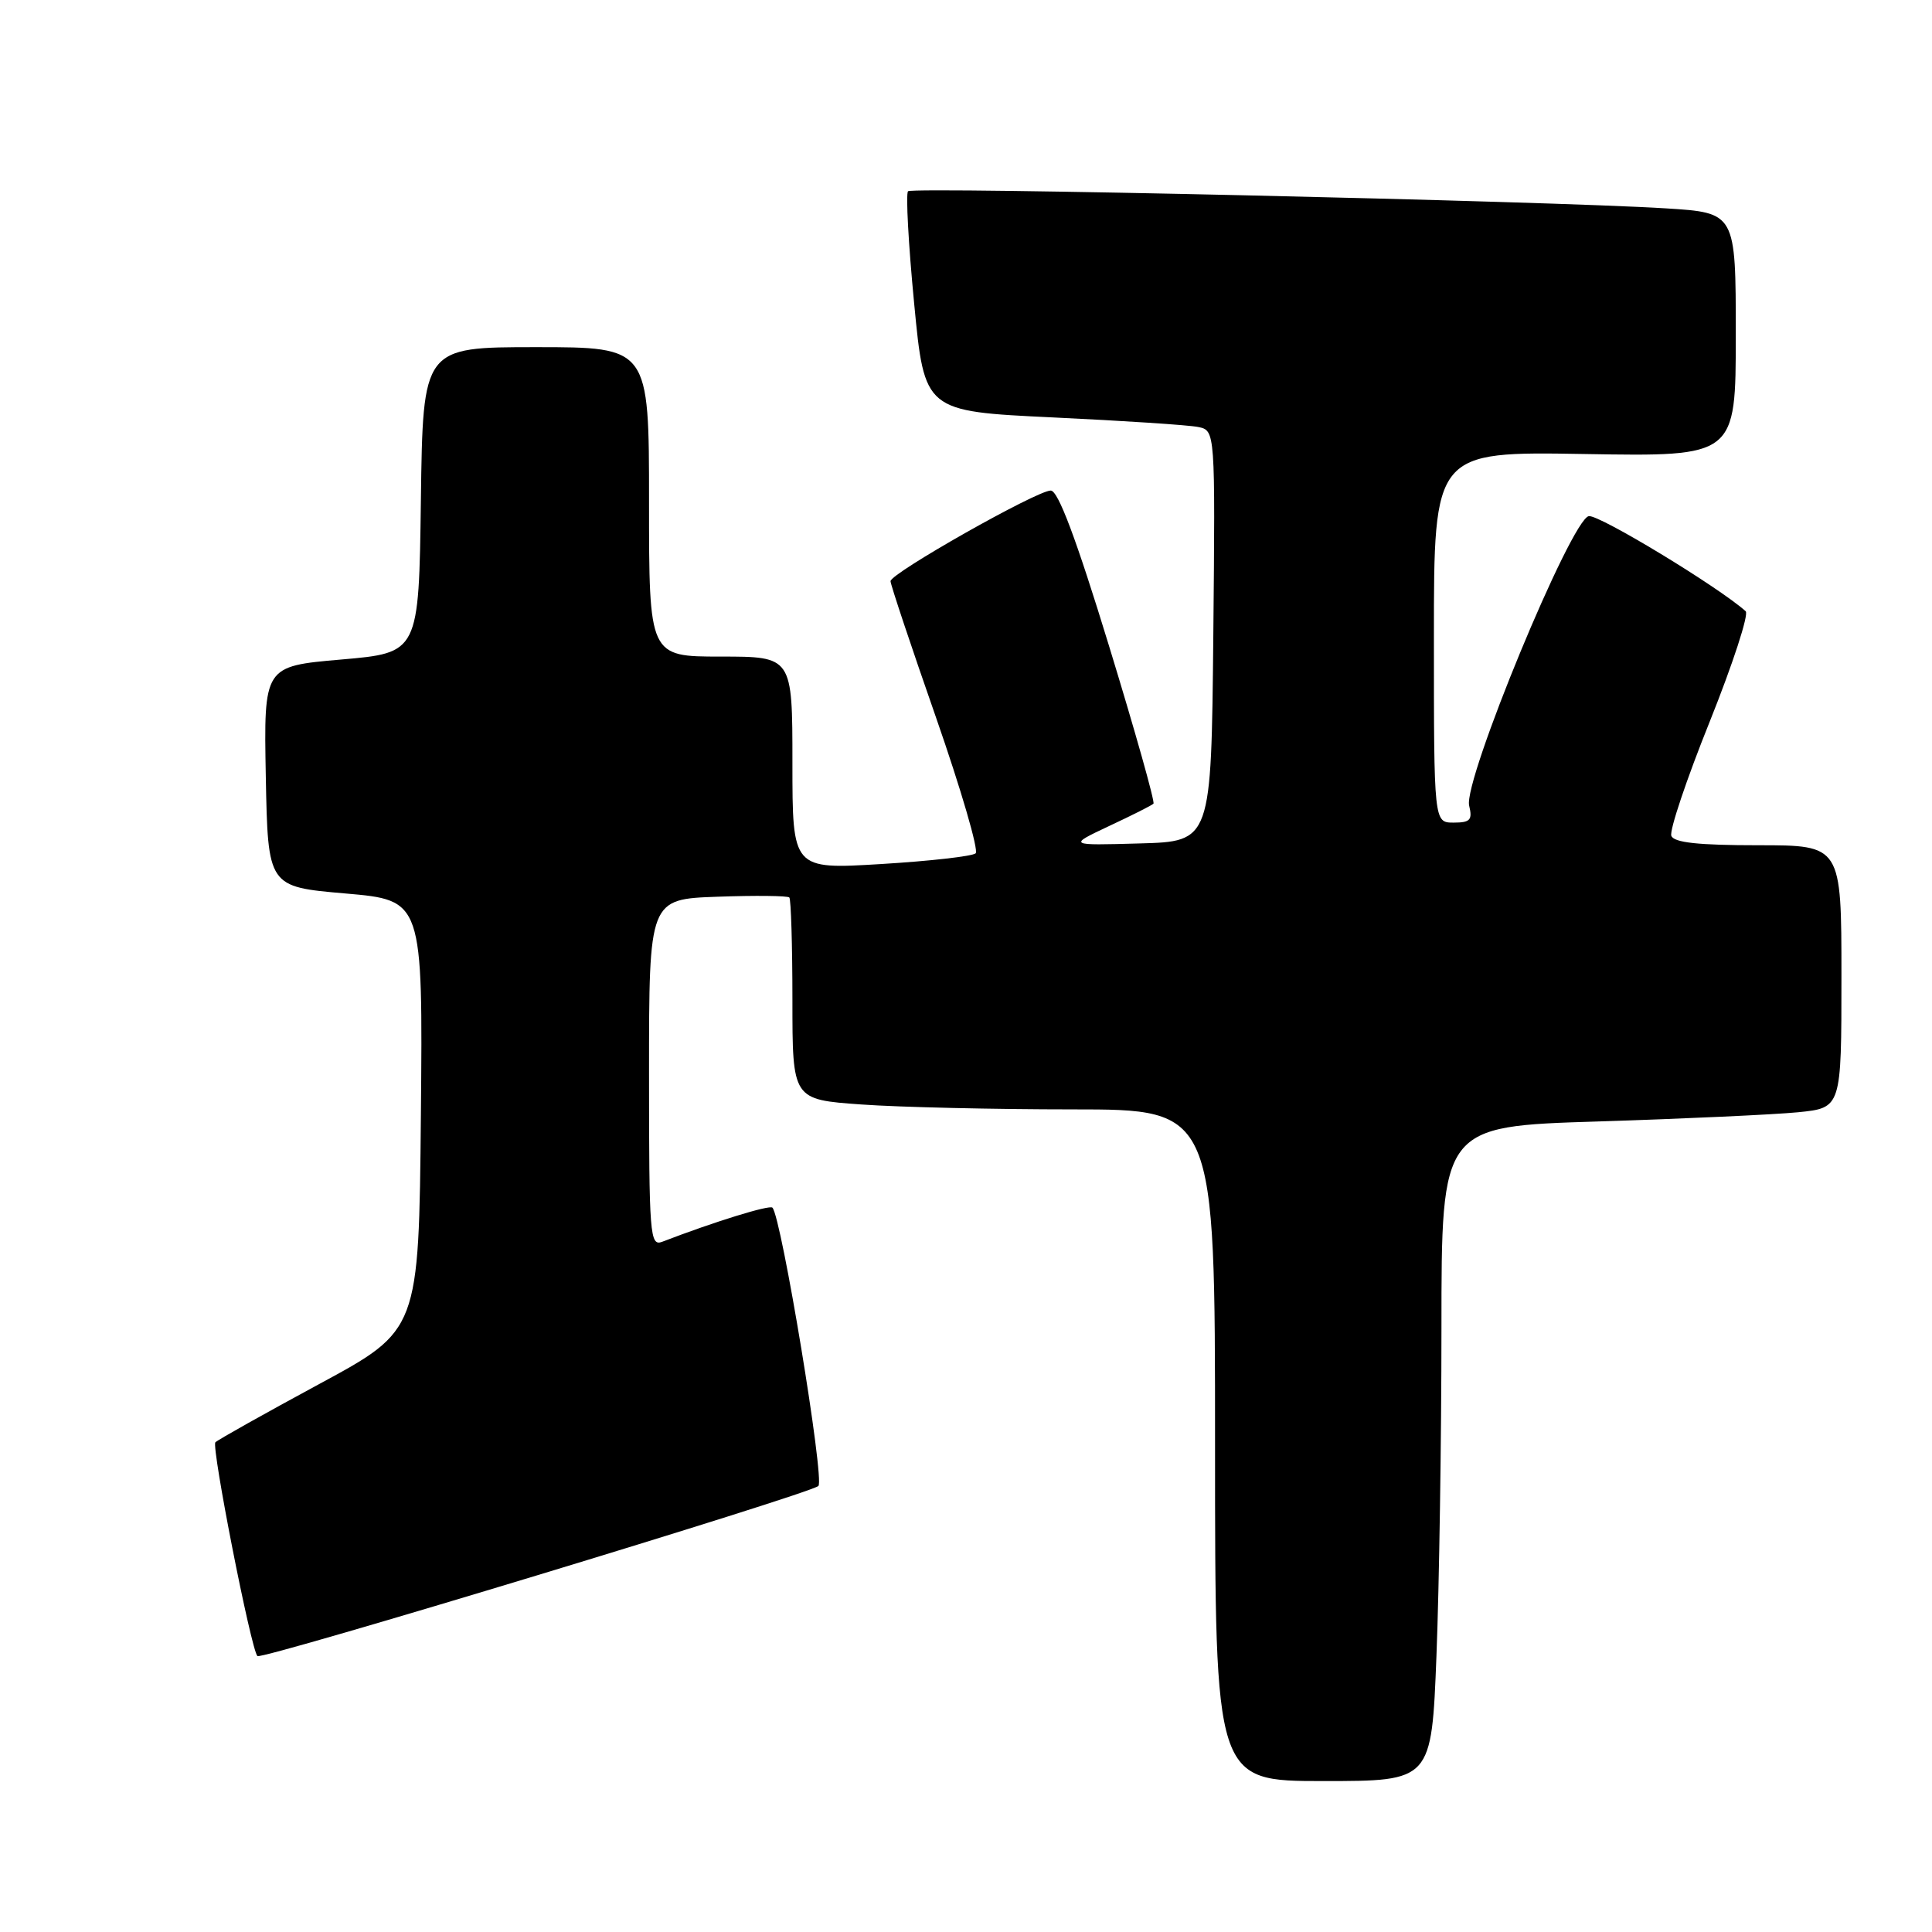 <?xml version="1.0" encoding="UTF-8" standalone="no"?>
<!DOCTYPE svg PUBLIC "-//W3C//DTD SVG 1.1//EN" "http://www.w3.org/Graphics/SVG/1.1/DTD/svg11.dtd" >
<svg xmlns="http://www.w3.org/2000/svg" xmlns:xlink="http://www.w3.org/1999/xlink" version="1.1" viewBox="0 0 256 256">
 <g >
 <path fill="currentColor"
d=" M 190.34 219.34 C 190.70 210.18 191.00 190.66 191.00 175.96 C 191.00 149.24 191.00 149.24 211.75 148.60 C 223.16 148.24 235.09 147.69 238.25 147.38 C 244.00 146.80 244.00 146.80 244.00 129.40 C 244.00 112.00 244.00 112.00 232.97 112.00 C 225.05 112.00 221.80 111.65 221.46 110.75 C 221.19 110.06 223.48 103.24 226.55 95.61 C 229.61 87.97 231.76 81.39 231.31 80.99 C 227.72 77.78 211.92 68.19 210.53 68.39 C 208.22 68.73 193.87 103.44 194.67 106.75 C 195.13 108.65 194.81 109.00 192.61 109.00 C 190.00 109.00 190.00 109.00 190.00 84.41 C 190.00 59.82 190.00 59.82 210.00 60.16 C 230.00 60.50 230.00 60.50 230.00 44.34 C 230.00 28.19 230.00 28.19 220.75 27.61 C 205.14 26.63 120.93 24.73 120.32 25.34 C 120.01 25.66 120.37 32.35 121.13 40.21 C 122.50 54.50 122.50 54.50 139.50 55.31 C 148.85 55.75 157.52 56.32 158.77 56.58 C 161.03 57.05 161.03 57.05 160.77 84.27 C 160.50 111.50 160.50 111.50 151.00 111.76 C 141.50 112.03 141.50 112.03 146.97 109.45 C 149.99 108.04 152.63 106.71 152.84 106.49 C 153.06 106.28 150.40 96.85 146.94 85.55 C 142.60 71.37 140.21 65.00 139.23 65.00 C 137.38 65.00 118.00 75.96 118.00 77.01 C 118.00 77.45 120.71 85.58 124.03 95.08 C 127.34 104.58 129.70 112.67 129.28 113.07 C 128.85 113.46 123.21 114.10 116.75 114.49 C 105.00 115.20 105.00 115.20 105.00 101.10 C 105.00 87.00 105.00 87.00 95.50 87.00 C 86.00 87.00 86.00 87.00 86.00 66.50 C 86.00 46.00 86.00 46.00 71.02 46.00 C 56.04 46.00 56.04 46.00 55.77 66.25 C 55.50 86.50 55.50 86.50 45.22 87.39 C 34.95 88.28 34.95 88.28 35.22 102.89 C 35.50 117.50 35.50 117.50 45.77 118.39 C 56.03 119.28 56.03 119.28 55.77 147.77 C 55.50 176.26 55.50 176.26 42.32 183.38 C 35.07 187.30 28.87 190.78 28.54 191.11 C 27.98 191.69 33.27 218.61 34.11 219.44 C 34.66 219.99 107.30 197.96 108.44 196.90 C 109.30 196.10 103.54 161.23 102.35 160.02 C 101.96 159.63 94.72 161.86 87.75 164.54 C 86.11 165.17 86.00 163.71 86.00 142.18 C 86.00 119.14 86.00 119.14 95.09 118.82 C 100.09 118.64 104.36 118.69 104.59 118.92 C 104.81 119.15 105.00 125.27 105.00 132.52 C 105.00 145.70 105.00 145.70 114.15 146.35 C 119.19 146.71 131.79 147.00 142.15 147.00 C 161.00 147.00 161.00 147.00 161.00 191.50 C 161.00 236.00 161.00 236.00 175.34 236.00 C 189.69 236.00 189.69 236.00 190.34 219.34 Z "/>
</g>
</svg>
